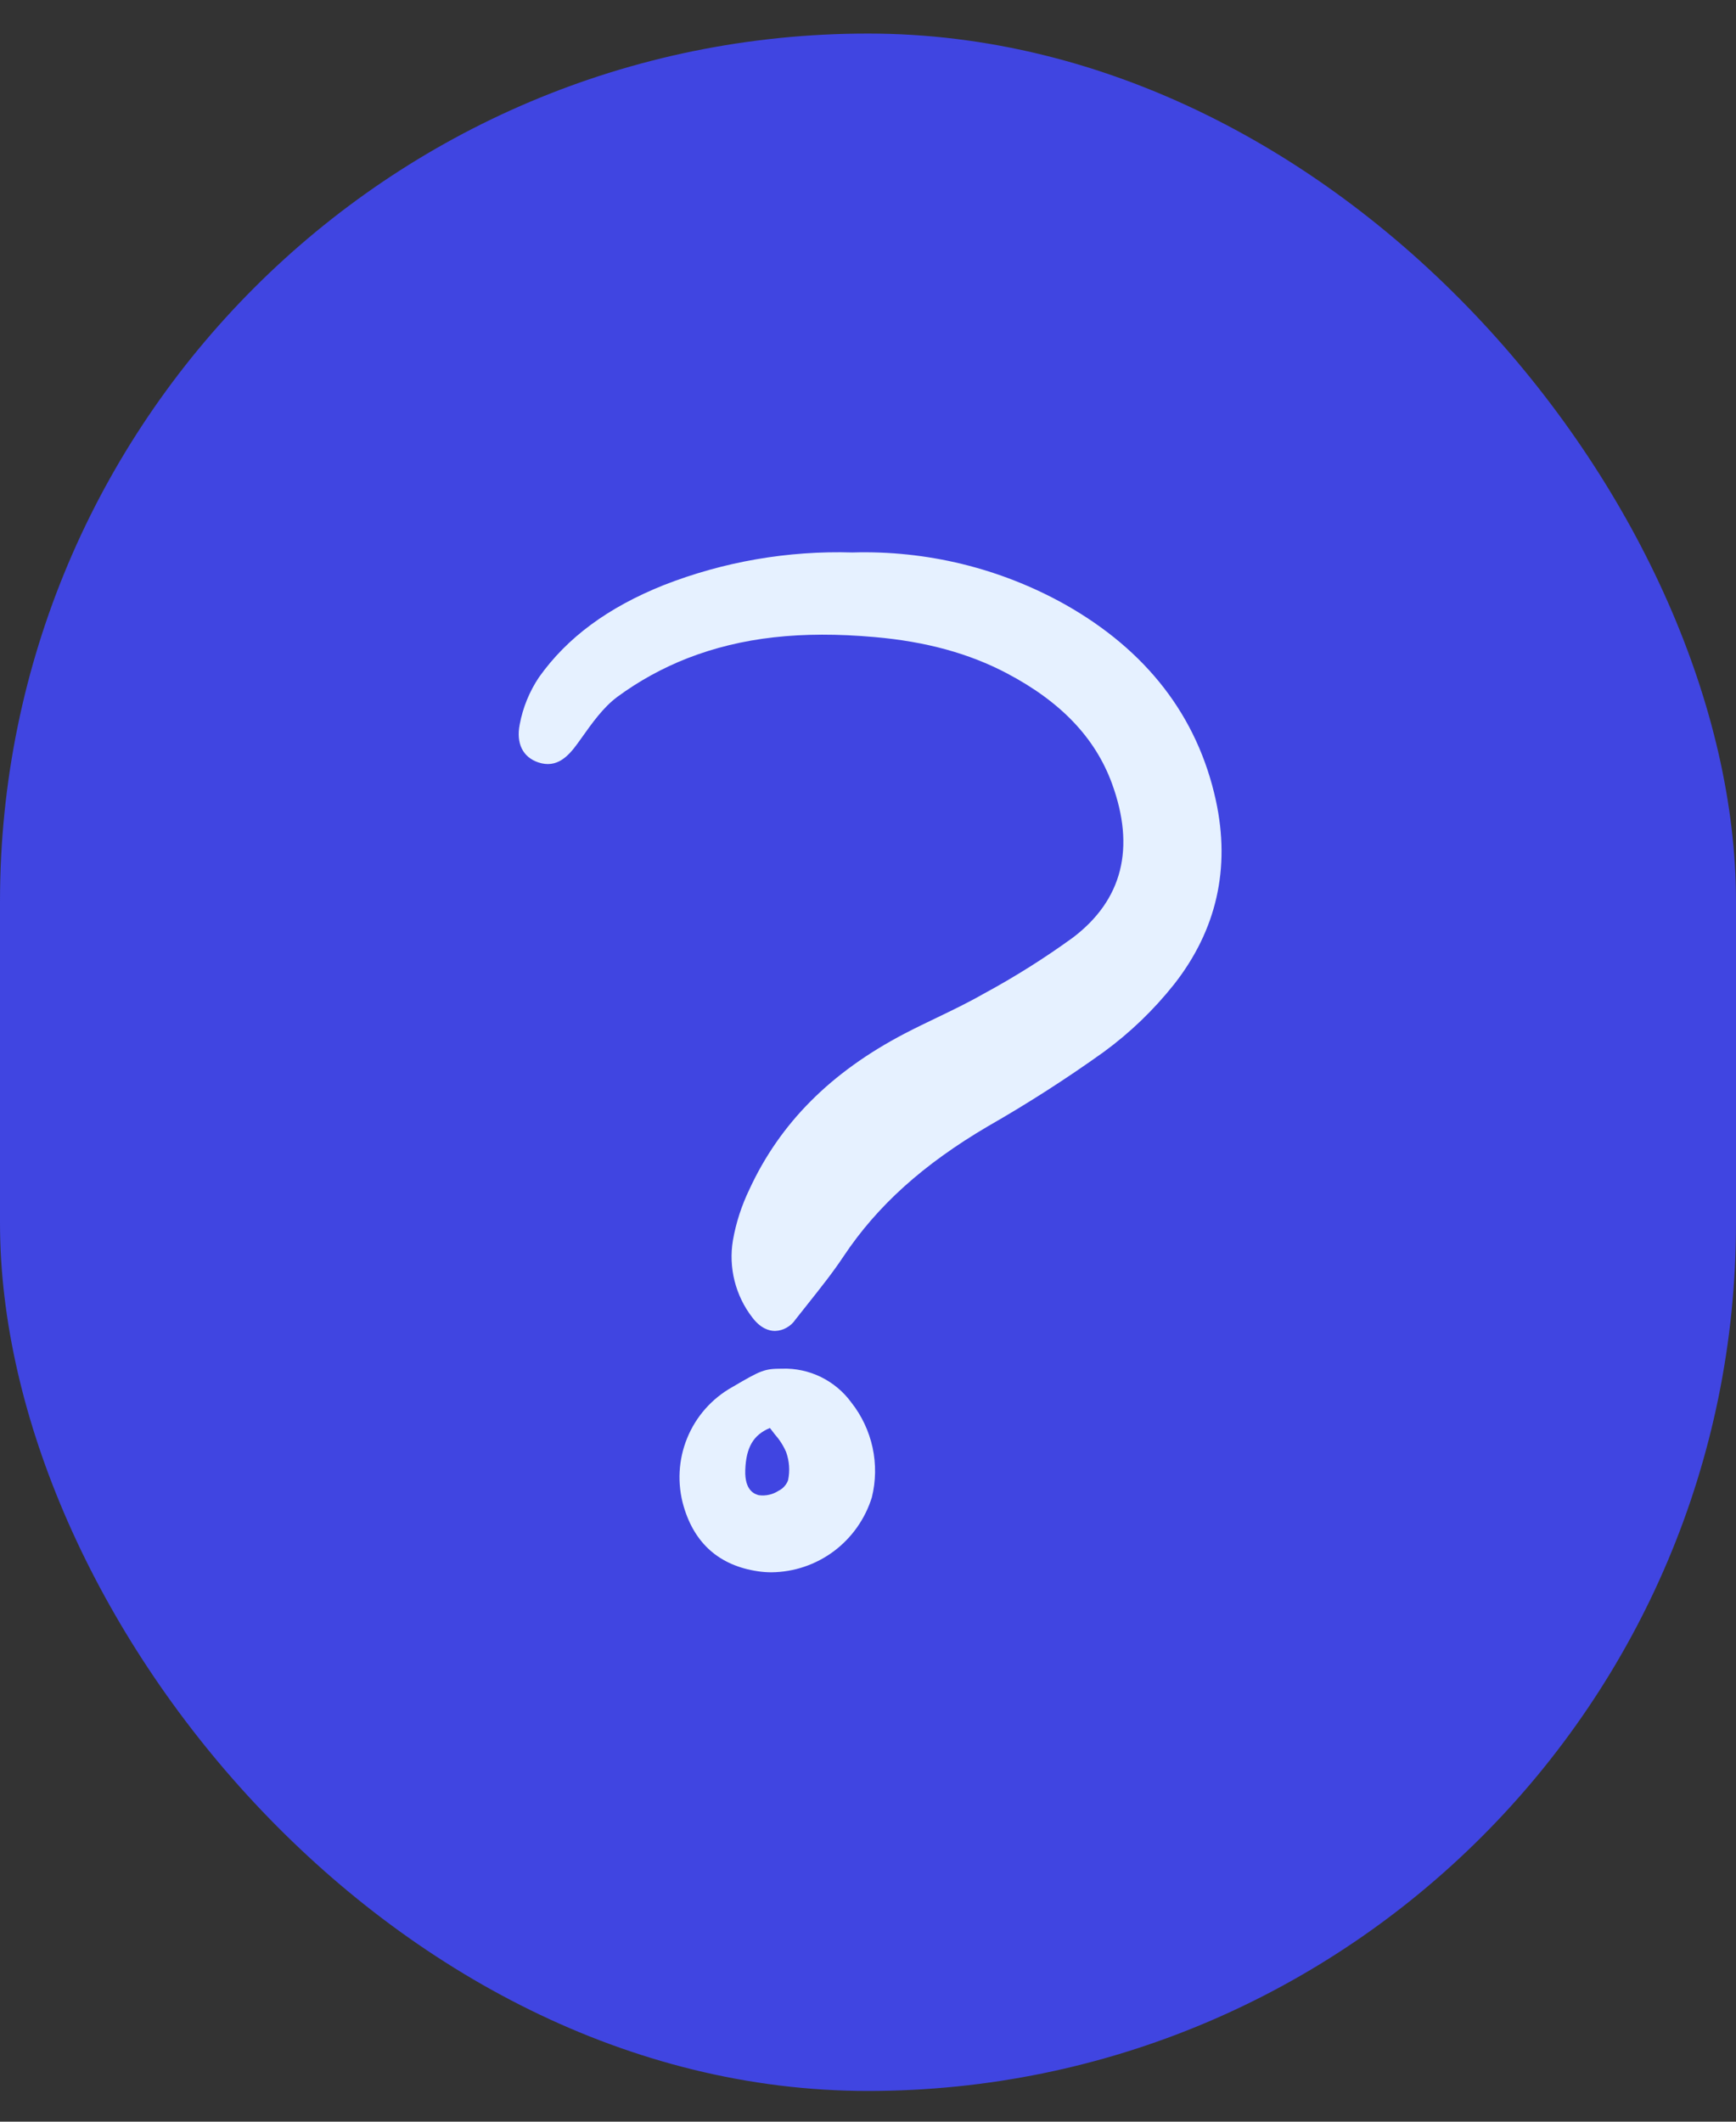 <svg width="27" height="33" viewBox="0 0 27 33" fill="none" xmlns="http://www.w3.org/2000/svg">
<rect x="0" y="0" width="27" height="33" fill="#333333" stroke="none"/>
<rect y="0.522" width="27" height="32" rx="13.5" fill="#4045E1"/>
<g clip-path="url(#clip0_34_14805)">
<path d="M16.562 9.4C15.553 8.837 14.412 8.559 13.258 8.593C12.256 8.563 11.257 8.735 10.322 9.101C9.455 9.448 8.82 9.917 8.382 10.535C8.234 10.756 8.132 11.006 8.083 11.268C8.025 11.563 8.131 11.778 8.375 11.859C8.657 11.952 8.836 11.769 8.987 11.558L9.041 11.483C9.209 11.246 9.382 11.002 9.601 10.839C9.938 10.591 10.307 10.388 10.697 10.236C11.533 9.912 12.457 9.807 13.605 9.909C14.401 9.979 15.073 10.163 15.659 10.472C16.497 10.913 17.032 11.473 17.293 12.183C17.662 13.19 17.458 13.997 16.687 14.583C16.247 14.902 15.787 15.192 15.309 15.451L15.287 15.463C15.056 15.595 14.811 15.713 14.574 15.827C14.407 15.907 14.235 15.99 14.068 16.077C12.92 16.677 12.13 17.47 11.655 18.5C11.534 18.751 11.447 19.018 11.399 19.292C11.364 19.503 11.373 19.718 11.425 19.924C11.477 20.13 11.571 20.324 11.701 20.492C11.831 20.664 11.964 20.701 12.053 20.701H12.055C12.118 20.699 12.179 20.682 12.233 20.651C12.288 20.621 12.335 20.578 12.37 20.526C12.439 20.438 12.509 20.35 12.579 20.262C12.763 20.03 12.954 19.791 13.121 19.539C13.645 18.753 14.357 18.111 15.363 17.519C15.984 17.164 16.587 16.777 17.169 16.36C17.578 16.06 17.945 15.707 18.261 15.309C18.922 14.466 19.14 13.504 18.91 12.448C18.625 11.143 17.835 10.118 16.562 9.4Z" fill="#E6F1FF"/>
<path d="M11.786 24.439C11.857 24.45 11.929 24.455 12.001 24.455C12.35 24.451 12.689 24.336 12.969 24.127C13.249 23.917 13.456 23.624 13.56 23.289C13.623 23.035 13.626 22.77 13.571 22.514C13.515 22.258 13.402 22.018 13.24 21.813C13.117 21.644 12.954 21.509 12.767 21.417C12.58 21.326 12.373 21.281 12.165 21.288C11.888 21.289 11.843 21.308 11.388 21.575C11.072 21.752 10.825 22.031 10.688 22.367C10.55 22.703 10.531 23.077 10.632 23.426C10.802 24.009 11.19 24.35 11.786 24.439ZM11.975 22.211C12 22.245 12.025 22.276 12.049 22.307C12.122 22.389 12.182 22.482 12.226 22.583C12.277 22.724 12.288 22.876 12.257 23.023C12.231 23.094 12.178 23.153 12.109 23.187C12.018 23.246 11.91 23.27 11.803 23.256C11.747 23.241 11.58 23.195 11.591 22.865C11.604 22.512 11.716 22.318 11.975 22.21L11.975 22.211Z" fill="#E6F1FF"/>
</g>
<defs>
<clipPath id="clip0_34_14805">
<rect width="11" height="16" fill="white" transform="translate(8 8.522)"/>
</clipPath>
</defs>
</svg>
